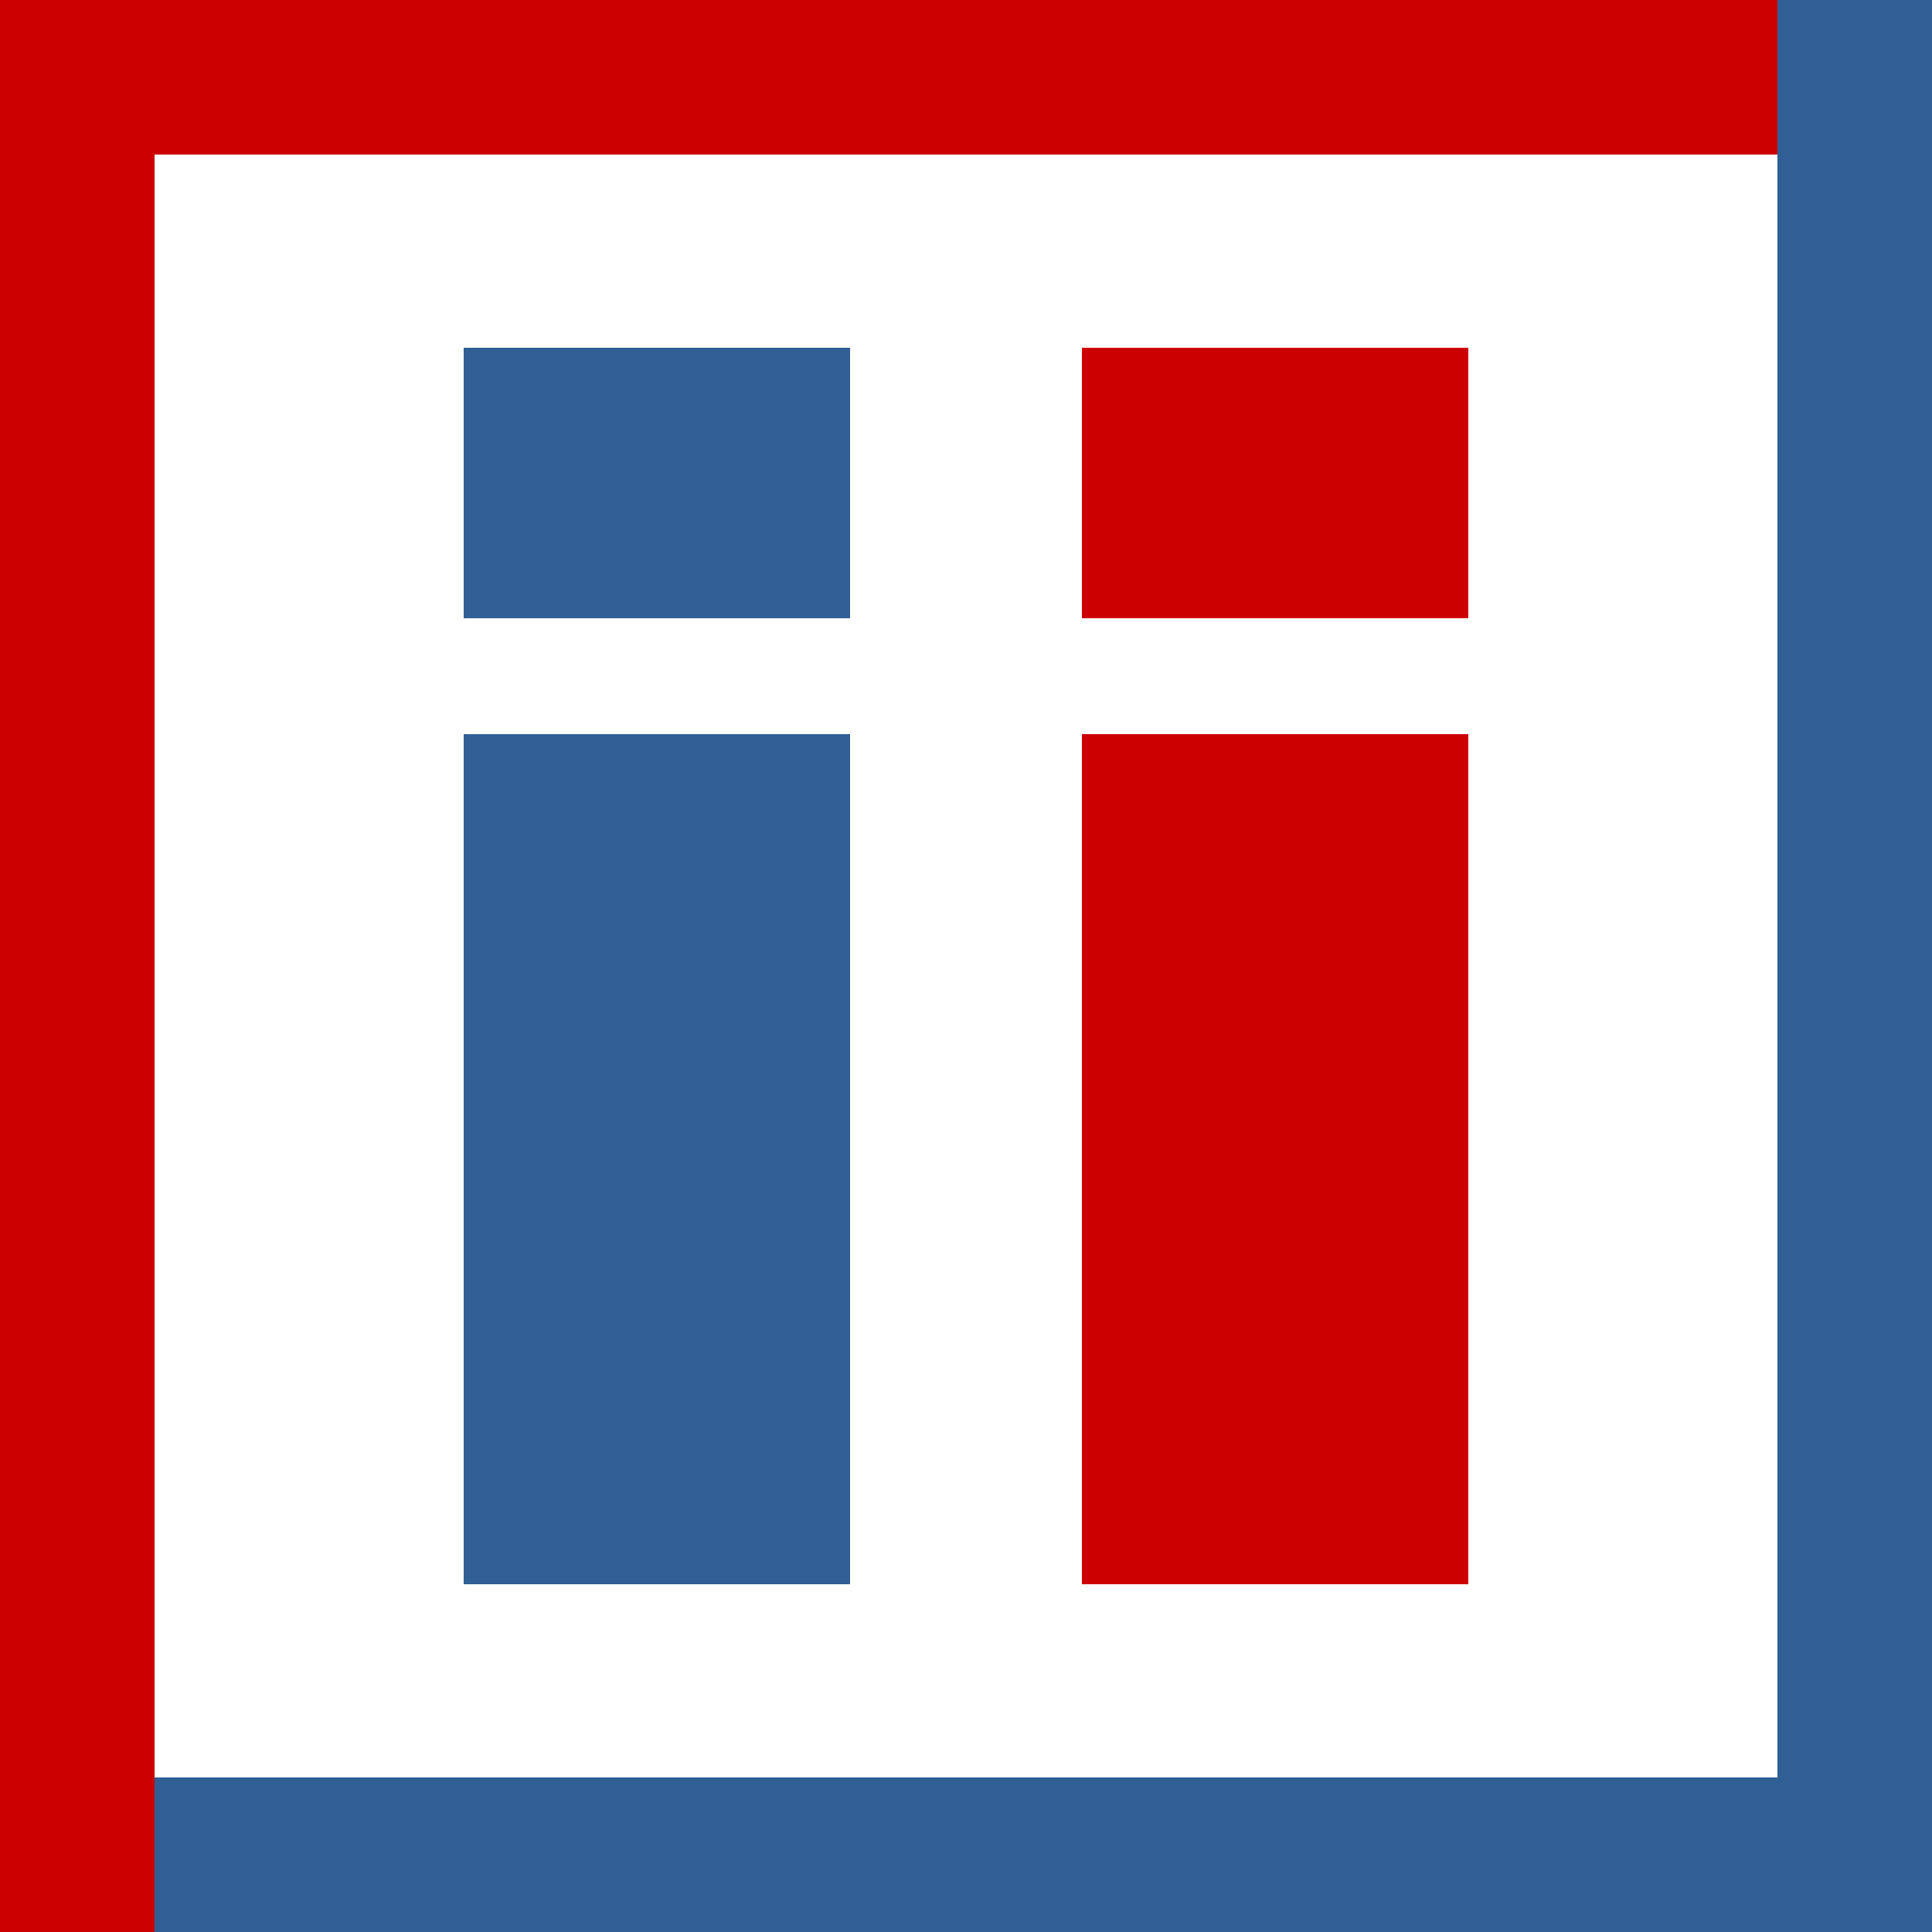 <?xml version="1.0" encoding="UTF-8"?>
<!DOCTYPE svg PUBLIC "-//W3C//DTD SVG 1.1//EN" "http://www.w3.org/Graphics/SVG/1.1/DTD/svg11.dtd">
<!-- Creator: CorelDRAW X8 -->

<svg xmlns="http://www.w3.org/2000/svg" xml:space="preserve" width="1000px" height="1000px" version="1.1" style="shape-rendering:geometricPrecision; text-rendering:geometricPrecision; image-rendering:optimizeQuality; fill-rule:evenodd; clip-rule:evenodd"
viewBox="0 0 1000 1000"
 xmlns:xlink="http://www.w3.org/1999/xlink">
 <defs>
  <style type="text/css">
   <![CDATA[
    .fil1 {fill:#2F5F95}
    .fil0 {fill:#CC0000}
   ]]>
  </style>
 </defs>
 <g id="logo">
  <path class="fil0" d="M0 0l920 0 0 80 -840 0 0 920 -80 0 0 -1000zm560 380l200 0 0 440 -200 0 0 -440zm0 -200l200 0 0 140 -200 0 0 -140z"/>
  <path class="fil1" d="M80 920l840 0 0 -920 80 0 0 1000 -920 0 0 -80zm160 -740l200 0 0 140 -200 0 0 -140zm0 200l200 0 0 440 -200 0 0 -440z"/>
 </g>
</svg>
